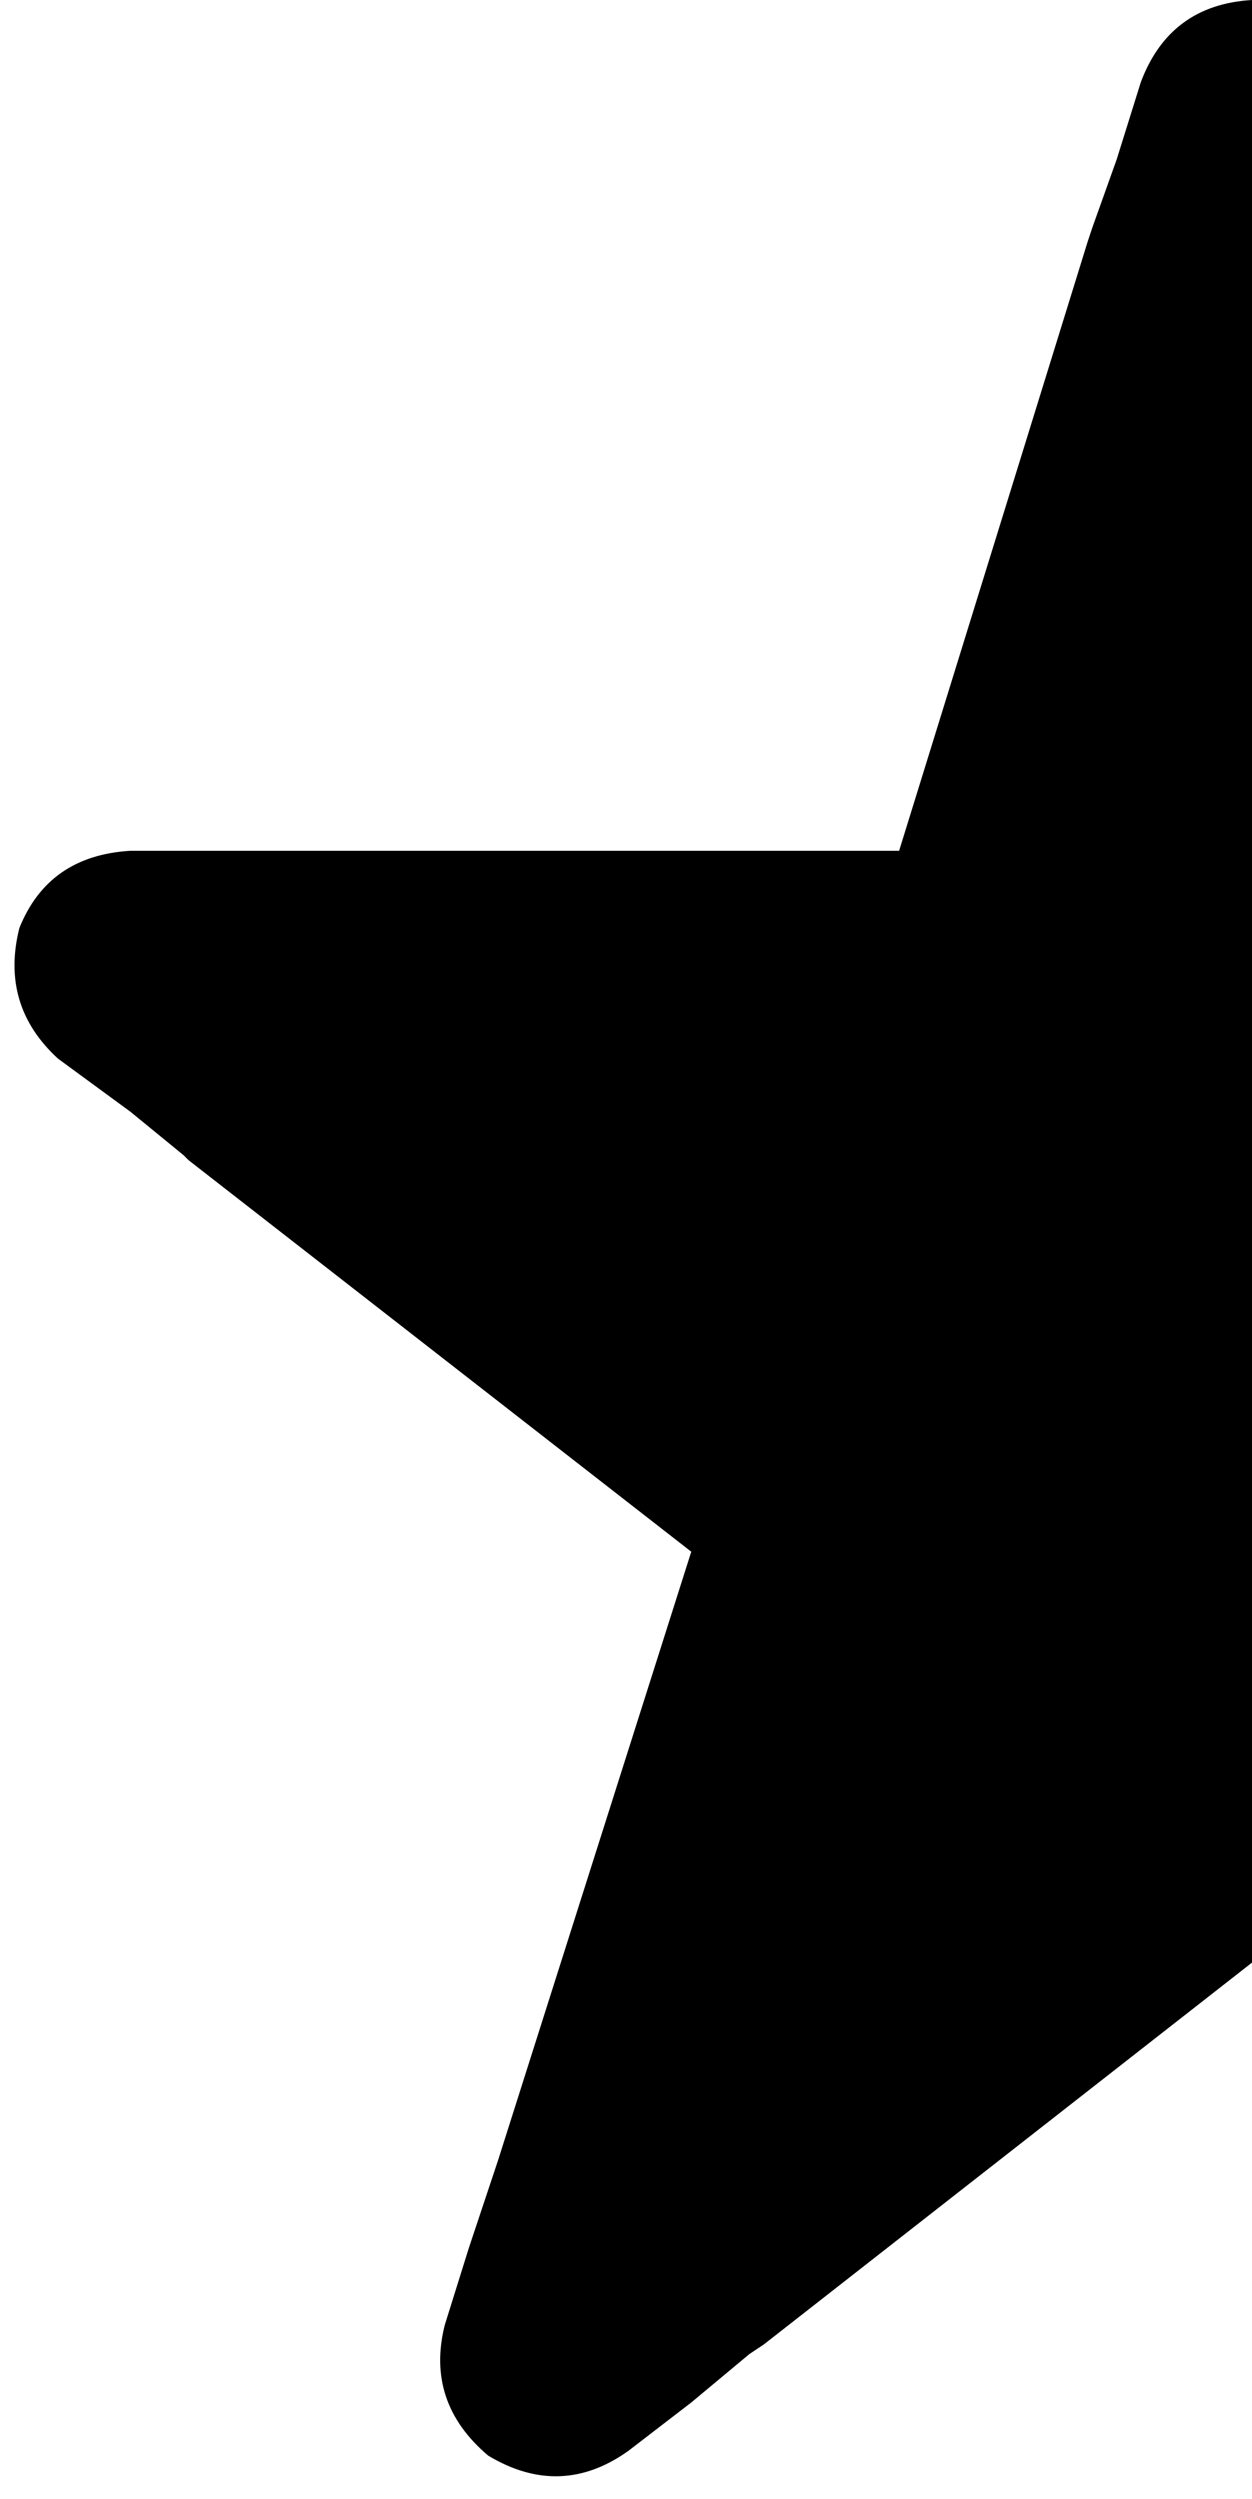 <svg xmlns="http://www.w3.org/2000/svg" viewBox="0 0 259 517">
  <path d="M 225 50 L 186 176 L 225 50 L 186 176 L 61 176 L 27 176 Q 10 177 4 192 Q 0 208 12 219 L 27 230 L 27 230 L 38 239 L 38 239 L 39 240 L 39 240 L 143 321 L 143 321 L 103 447 L 103 447 L 102 450 L 102 450 L 97 465 L 97 465 L 92 481 L 92 481 Q 88 497 101 508 Q 116 517 130 507 L 143 497 L 143 497 L 155 487 L 155 487 L 158 485 L 158 485 L 259 406 L 259 406 L 259 325 L 259 325 L 259 156 L 259 156 L 259 0 L 259 0 Q 242 1 236 17 L 231 33 L 231 33 Q 231 33 231 33 Q 231 33 231 33 L 226 47 L 226 47 L 225 50 L 225 50 Z" />
</svg>